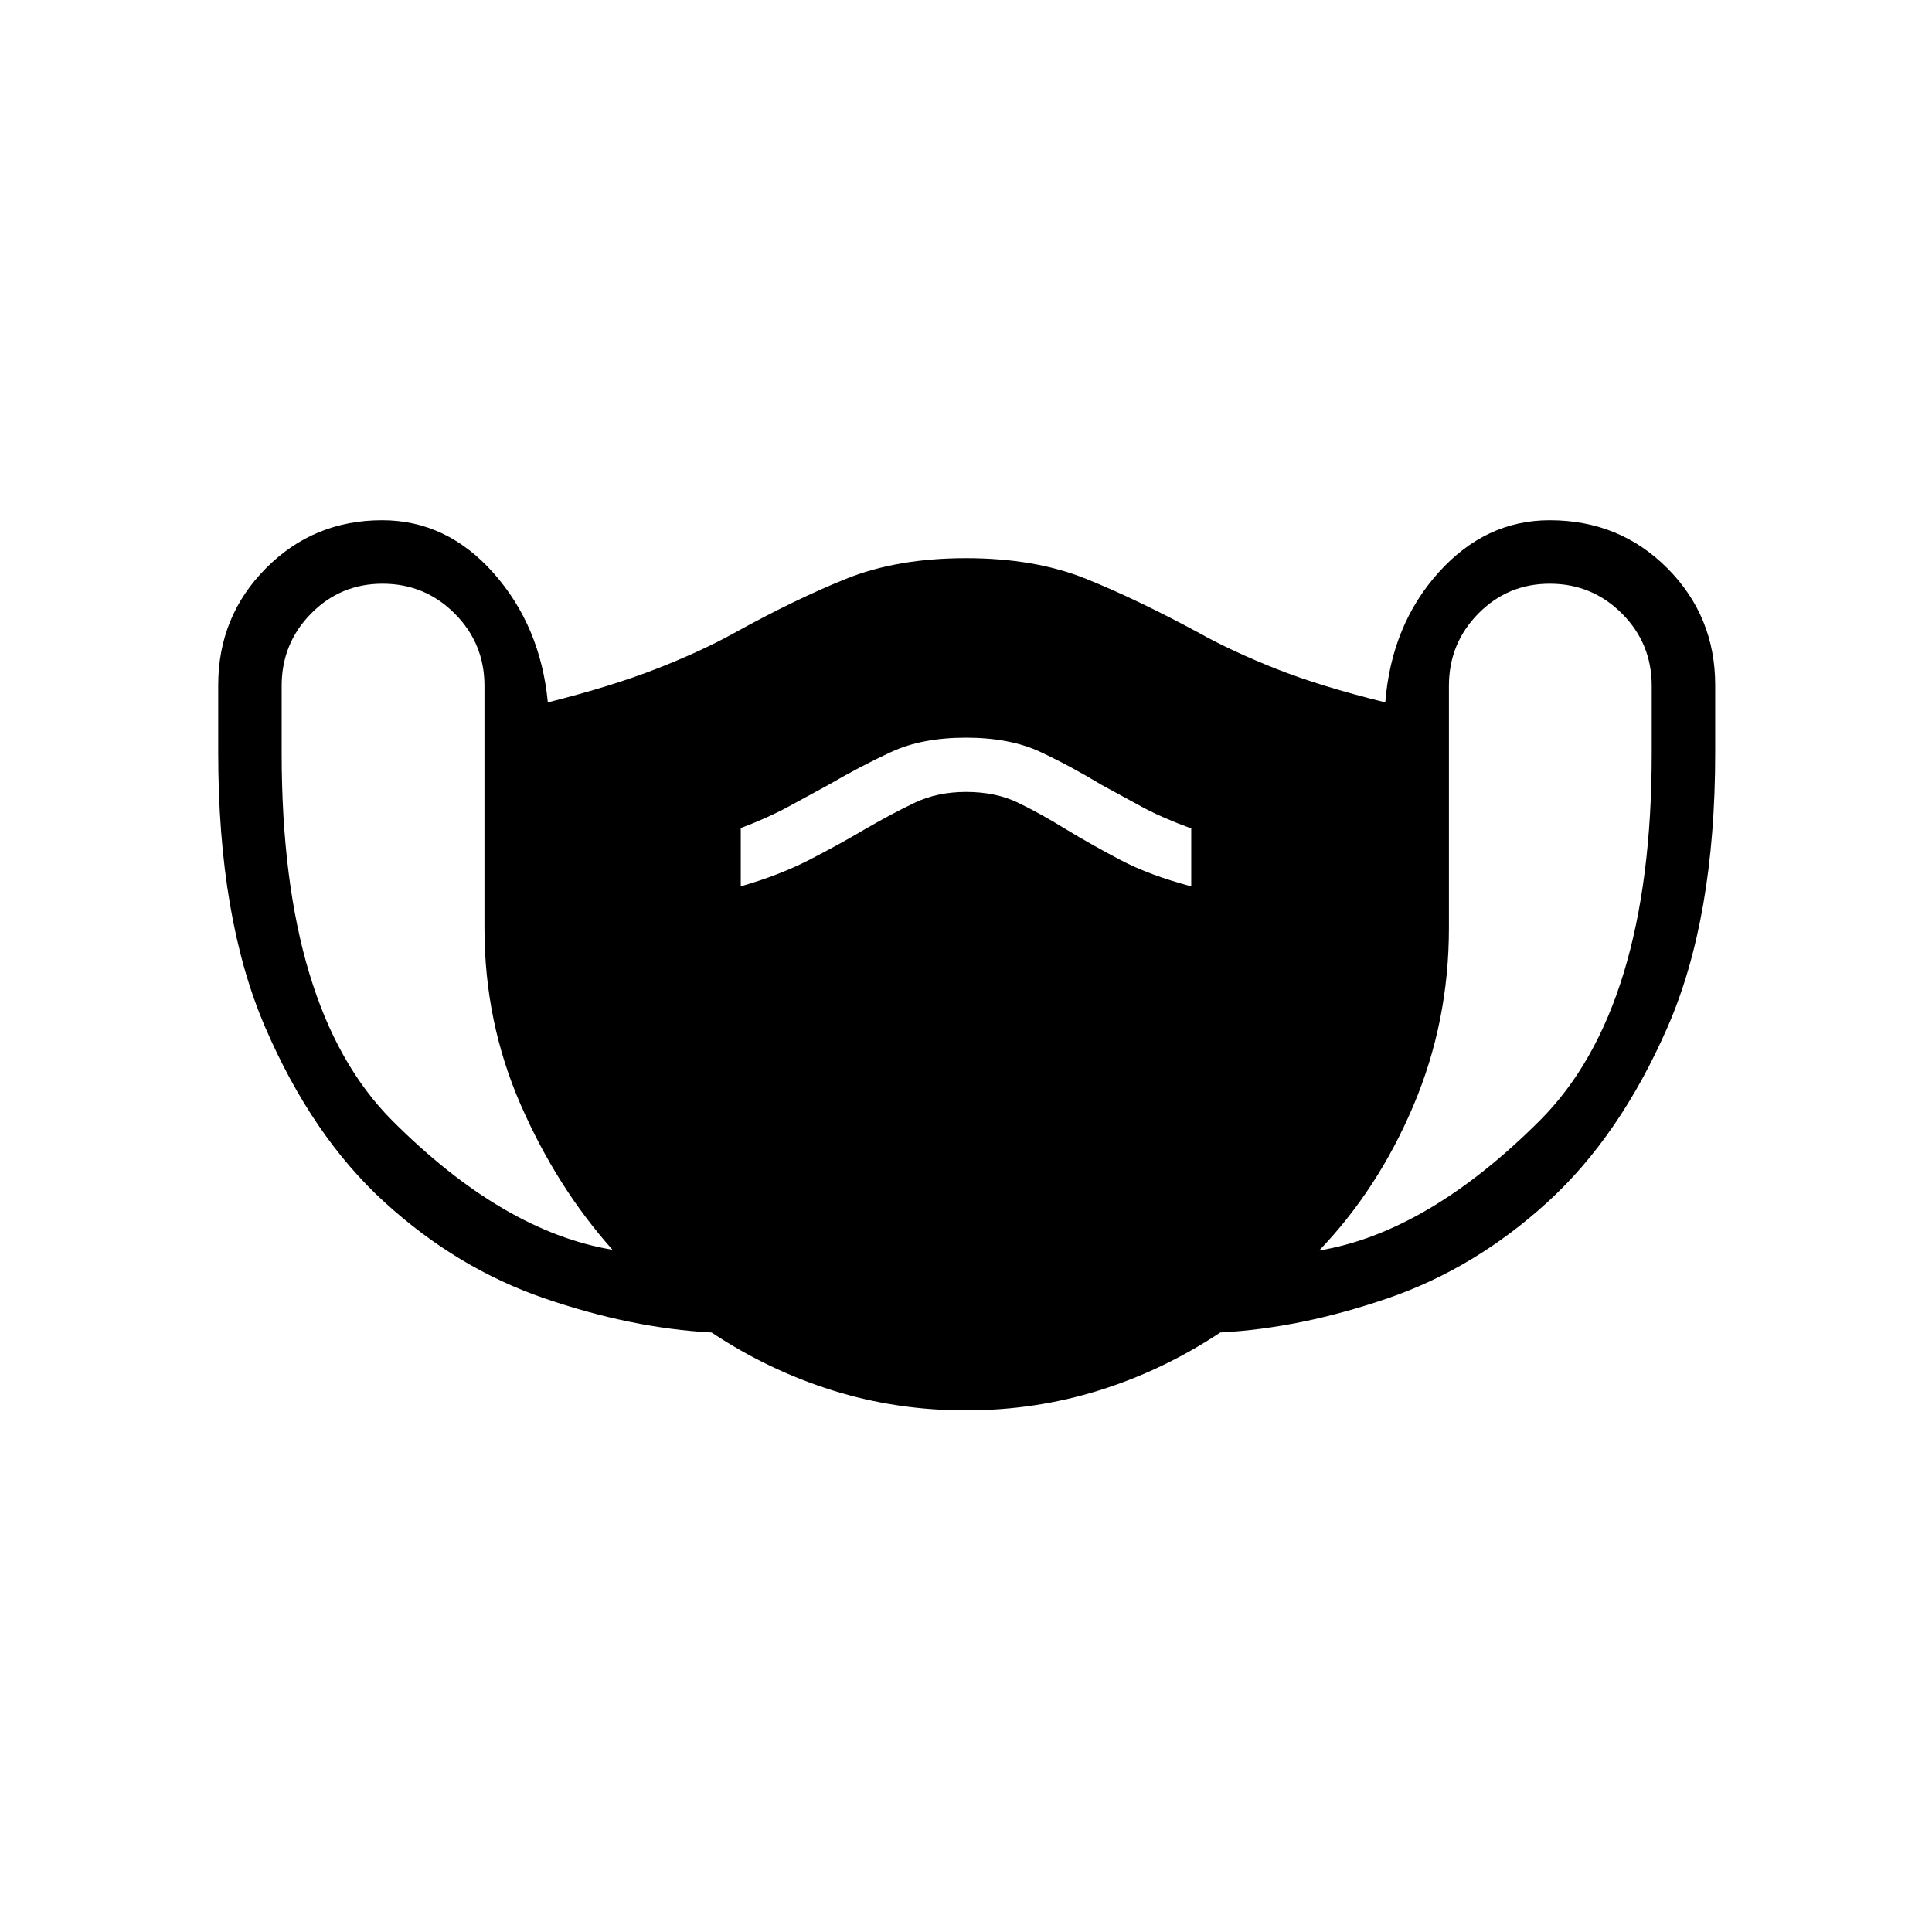 <svg xmlns="http://www.w3.org/2000/svg" height="48" viewBox="0 -960 960 960" width="48"><path d="M479.89-259.19q-34.47 0-66.19-9.93-31.73-9.92-60.11-28.77-39.82-2.11-83.15-17-43.32-14.88-79.34-47.73-36.02-32.84-59.35-87-23.32-54.15-23.32-136.33v-33.63q0-34.15 23.69-58.03 23.69-23.89 57.78-23.89 32.1 0 55.39 26.31T272.22-611q31.86-8 54.2-16.77 22.35-8.77 38.39-17.69 30.08-16.65 55.55-26.92 25.48-10.27 59.64-10.27 34.27 0 59.69 10.27 25.42 10.27 56.19 26.92 16.04 8.97 38.04 17.72 22 8.74 54.42 16.74 3.08-38.5 26.44-64.5t55.22-26q34.81 0 58.54 23.89 23.73 23.88 23.73 58.03v33.63q0 82.18-23.68 136.33-23.67 54.16-59.69 87-36.02 32.85-79.34 47.73-43.33 14.89-83.21 17-28.43 18.85-60.21 28.77-31.78 9.93-66.25 9.93ZM304.35-339q-27.69-31-45.66-72.15-17.96-41.16-17.96-87.7v-120.38q0-21.09-14.8-35.91-14.8-14.82-35.86-14.82-20.88 0-35.49 14.82-14.62 14.82-14.62 35.91v33.54q0 127.5 55.02 182.57Q250-348.04 304.35-339Zm63.73-180.58Q387-525 401.85-532.6q14.84-7.61 28.46-15.67 12.84-7.42 24.15-12.83 11.31-5.4 25.54-5.4 14.62 0 25.54 5.21t24.15 13.37q12.85 7.77 27.19 15.31 14.35 7.55 35.04 13.03v-28.77q-14.23-5.19-24.27-10.61-10.04-5.42-20.27-11.04-15.23-9.23-30.38-16.35-15.15-7.11-37-7.11t-37.19 7.11q-15.35 7.12-31.19 16.35-10.23 5.62-20.27 11.04-10.04 5.42-23.27 10.42v28.96Zm287.38 180.96q54.04-9.03 109.65-64.59 55.62-55.56 55.62-182.51v-33.51q0-21.09-14.8-35.91-14.81-14.82-35.87-14.82-20.87 0-35.48 14.82-14.62 14.82-14.62 35.91v120.38q0 46.54-17.63 88.18-17.64 41.63-46.87 72.05Z"/></svg>